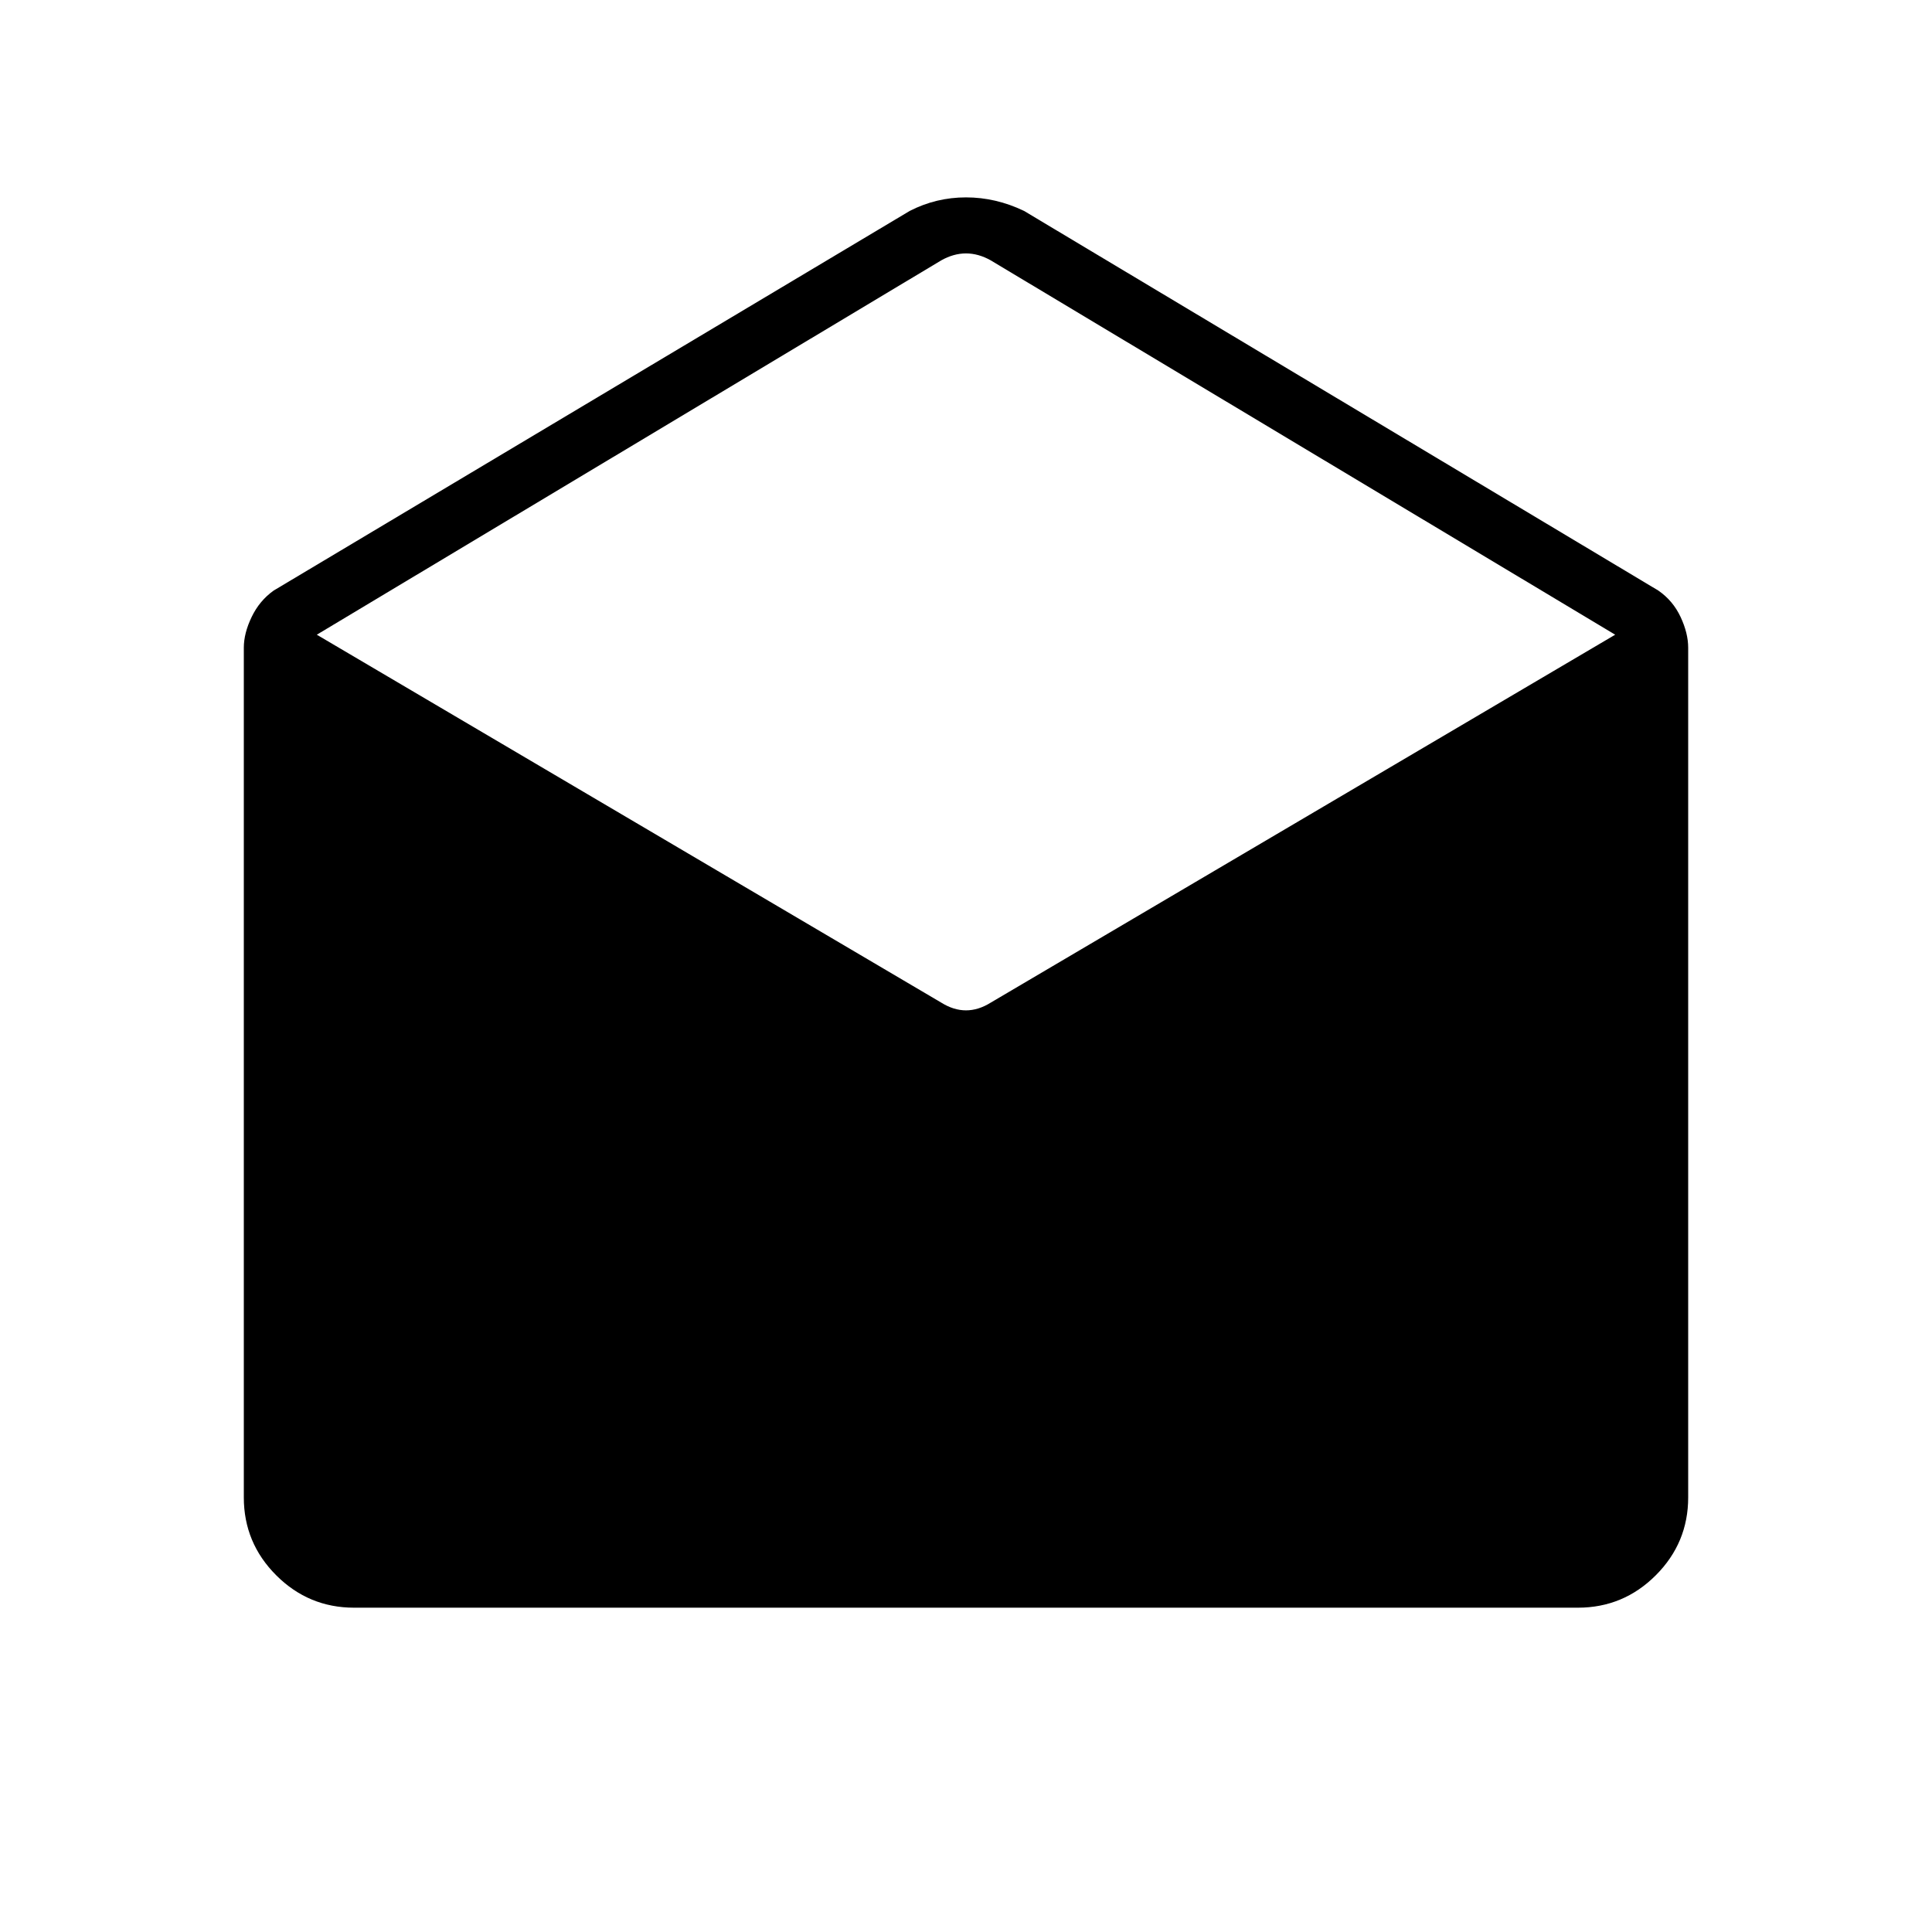 <svg xmlns="http://www.w3.org/2000/svg" height="48" viewBox="0 -960 960 960" width="48"><path d="m508.85-855.19 315.19 188.65q7.27 5.04 11.04 13.12 3.77 8.07 3.77 15.27v422.19q0 22.61-16.1 38.71t-38.71 16.1H175.96q-22.61 0-38.71-16.1t-16.1-38.71v-422.19q0-7.2 3.89-15.27 3.88-8.08 10.92-13.12l316.08-188.65q13.11-6.73 27.96-6.73 14.85 0 28.85 6.73Zm-16.54 393.38 310.27-182.81-310.27-186q-6.16-3.46-12.31-3.46t-12.31 3.46l-310.27 186 310.27 182.81q6.16 3.85 12.31 3.85t12.31-3.85Z"/></svg>